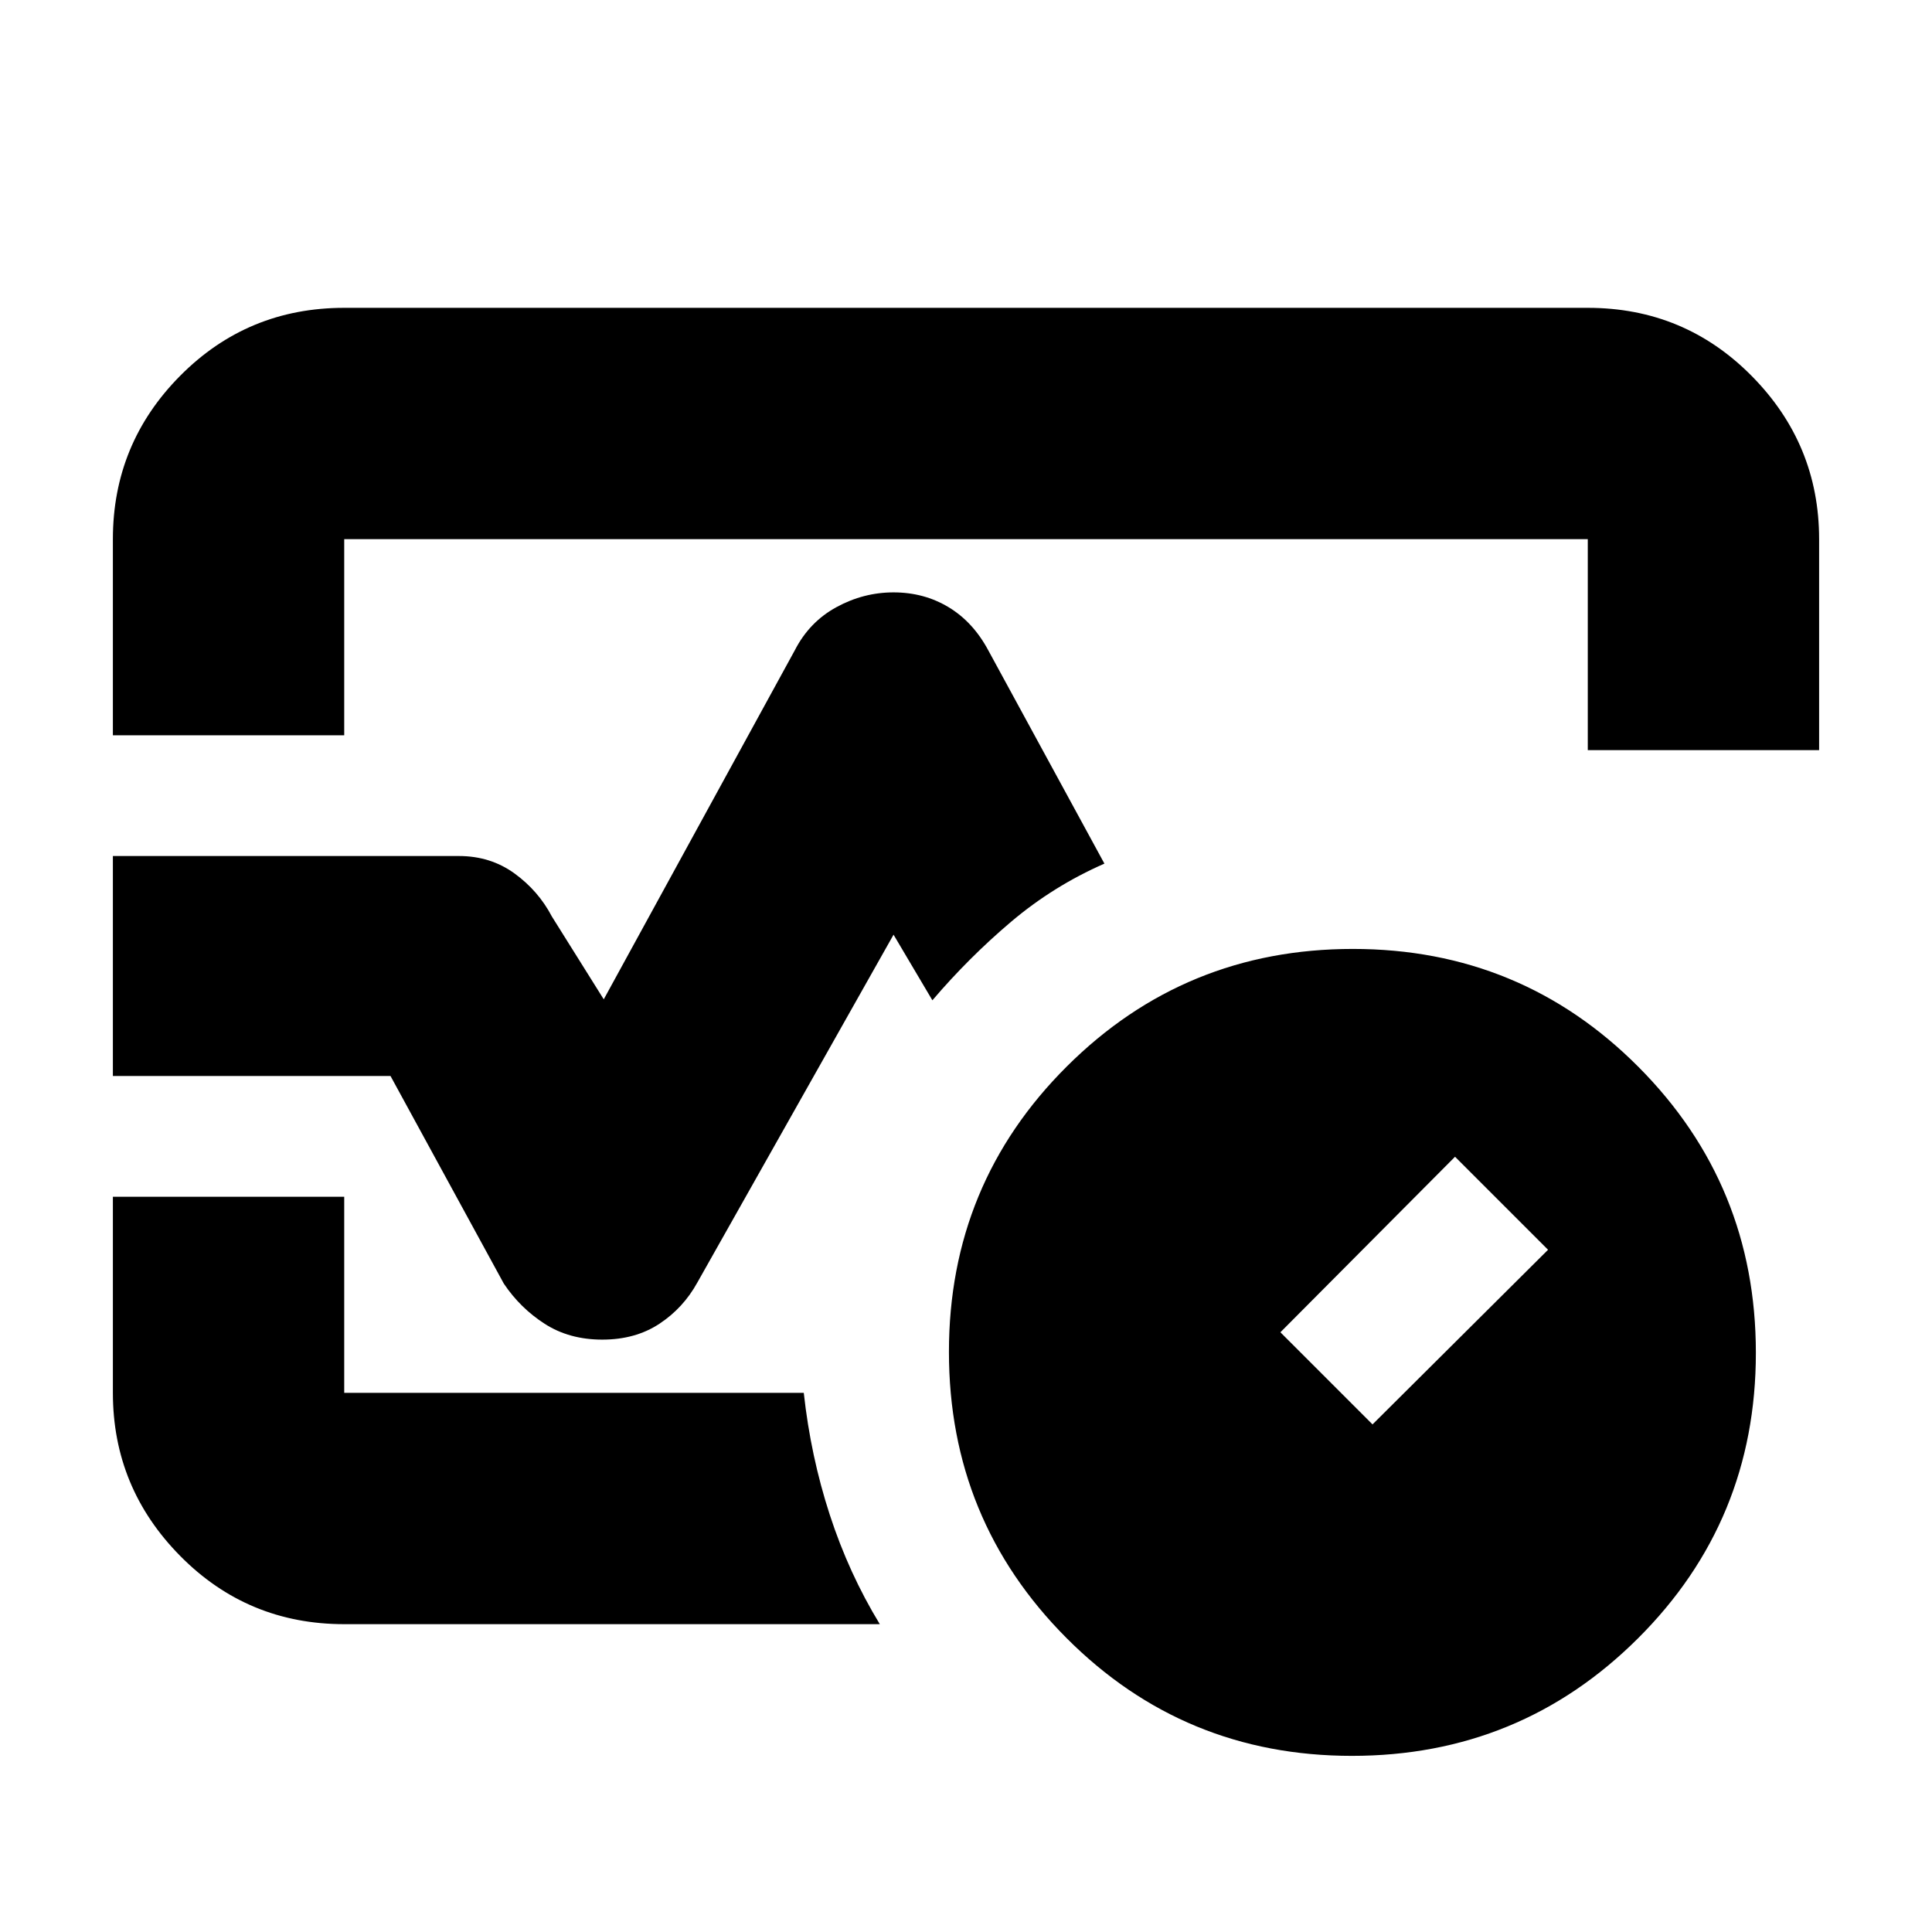 <svg xmlns="http://www.w3.org/2000/svg" height="20" viewBox="0 -960 960 960" width="20"><path d="M56.09-594.65v-97.44q0-47.5 33.48-81.23 33.47-33.72 81.47-33.72h617.92q48 0 81.47 33.87 33.48 33.88 33.48 81.08v104.83H788.96v-104.83H171.04v97.44H56.09Zm243.19 300.3q-16.41 0-28.61-7.85-12.19-7.84-20.32-19.97l-56.31-103.18H56.09v-109.3H228q15.7 0 27.61 8.63t18.61 21.42L300-463.44l94.91-173.39q7.23-14.13 20.69-21.47 13.46-7.35 28.4-7.35 15.13 0 27.33 7.35 12.19 7.34 19.76 21.47l57.69 105.96q-25.39 11.13-46.37 28.89-20.98 17.76-39.11 39.02l-19.3-32.6-97.48 172.82q-7 12.7-18.91 20.54-11.91 7.85-28.33 7.85Zm137.89 141.39H171.04q-48 0-81.47-33.87-33.48-33.88-33.48-81.08v-97.44h114.95v97.44h228.35q3.44 31.45 12.91 60.57 9.48 29.12 24.87 54.38ZM480-480ZM671.77-87.52q-83.51 0-141.88-58.6-58.37-58.59-58.37-142.11 0-83.51 58.6-141.88 58.59-58.37 142.11-58.37 83.51 0 141.88 58.6 58.37 58.59 58.37 142.11 0 83.51-58.6 141.88-58.59 58.37-142.11 58.37ZM682-252.22 769.22-339 723-385.22 636.22-298 682-252.22Z"/></svg>